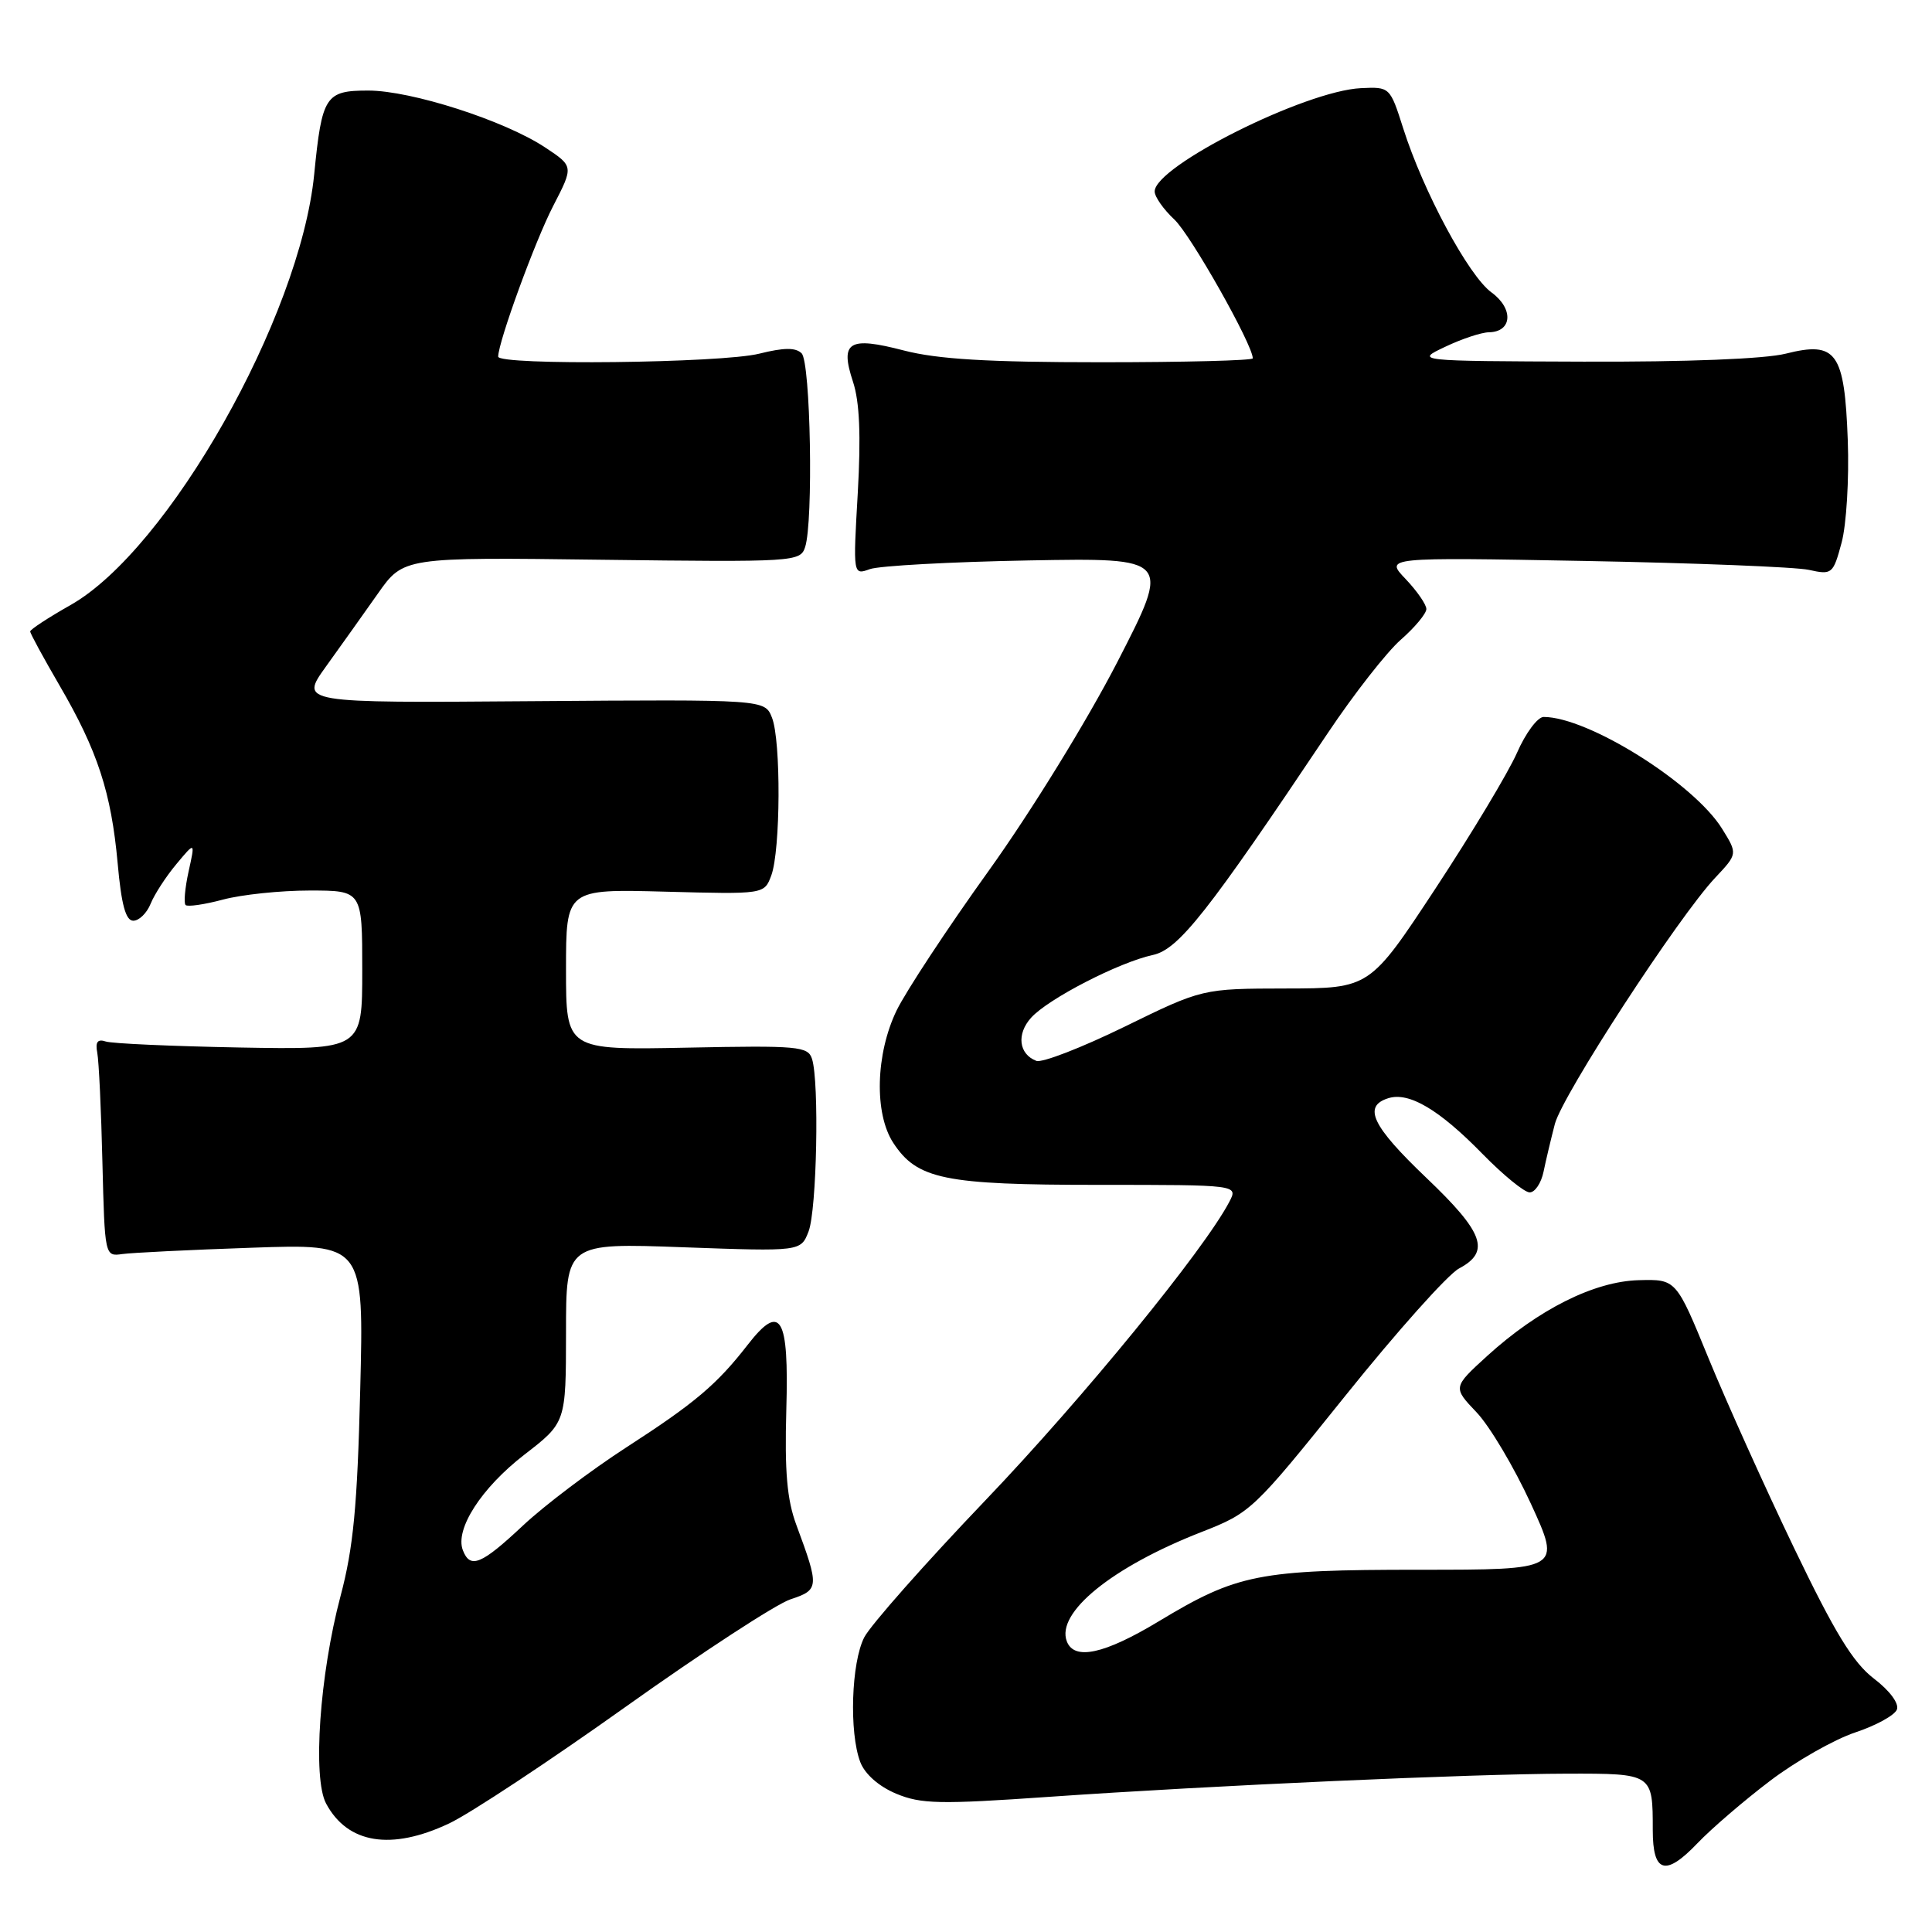 <?xml version="1.0" encoding="UTF-8" standalone="no"?>
<!DOCTYPE svg PUBLIC "-//W3C//DTD SVG 1.1//EN" "http://www.w3.org/Graphics/SVG/1.1/DTD/svg11.dtd" >
<svg xmlns="http://www.w3.org/2000/svg" xmlns:xlink="http://www.w3.org/1999/xlink" version="1.1" viewBox="0 0 256 256">
 <g >
 <path fill="currentColor"
d=" M 234.57 235.95 C 238.00 233.35 243.06 230.48 245.82 229.56 C 248.57 228.65 251.06 227.28 251.35 226.52 C 251.66 225.72 250.39 224.01 248.30 222.42 C 245.54 220.31 243.12 216.35 237.71 205.09 C 233.86 197.07 228.77 185.78 226.40 180.00 C 222.10 169.50 222.10 169.50 217.16 169.63 C 211.27 169.78 203.86 173.49 197.07 179.66 C 192.50 183.83 192.50 183.83 195.67 187.16 C 197.41 189.00 200.64 194.44 202.85 199.25 C 206.87 208.00 206.87 208.00 188.09 208.00 C 166.76 208.00 163.94 208.56 153.53 214.84 C 146.33 219.18 142.34 220.05 141.36 217.49 C 139.90 213.69 147.34 207.64 159.18 203.01 C 165.75 200.44 166.06 200.14 178.26 184.95 C 185.08 176.45 191.86 168.86 193.33 168.08 C 197.53 165.85 196.62 163.33 189.00 156.07 C 181.80 149.20 180.55 146.59 183.95 145.52 C 186.69 144.65 190.69 147.01 196.46 152.92 C 199.19 155.71 202.00 158.00 202.69 158.00 C 203.39 158.00 204.22 156.76 204.53 155.25 C 204.84 153.74 205.52 150.89 206.03 148.92 C 207.06 145.05 222.39 121.50 227.26 116.32 C 230.25 113.14 230.25 113.14 228.19 109.82 C 224.45 103.78 210.43 95.00 204.54 95.00 C 203.74 95.00 202.15 97.14 201.01 99.75 C 199.86 102.36 195.00 110.45 190.21 117.73 C 181.50 130.96 181.50 130.96 170.41 130.98 C 159.32 131.00 159.32 131.00 149.00 136.05 C 143.33 138.82 138.07 140.86 137.32 140.57 C 134.99 139.68 134.67 137.02 136.63 134.85 C 138.90 132.34 148.27 127.51 152.76 126.54 C 156.18 125.80 160.02 120.92 175.95 97.12 C 179.40 91.96 183.75 86.40 185.61 84.77 C 187.48 83.13 189.00 81.30 189.00 80.70 C 189.00 80.10 187.76 78.31 186.25 76.72 C 183.50 73.84 183.50 73.84 210.00 74.33 C 224.57 74.60 237.93 75.13 239.68 75.51 C 242.76 76.19 242.90 76.07 244.02 71.91 C 244.66 69.55 245.03 63.44 244.84 58.34 C 244.41 46.67 243.34 45.17 236.63 46.86 C 233.87 47.56 223.45 47.97 209.81 47.92 C 187.50 47.84 187.50 47.84 191.50 45.95 C 193.70 44.90 196.30 44.04 197.28 44.03 C 200.39 43.98 200.59 40.90 197.62 38.74 C 194.59 36.53 188.59 25.37 185.93 17.00 C 184.19 11.53 184.16 11.50 180.34 11.68 C 172.94 12.03 153.00 22.02 153.00 25.37 C 153.00 26.08 154.17 27.74 155.60 29.08 C 157.75 31.07 166.00 45.68 166.00 47.48 C 166.00 47.77 156.95 48.00 145.89 48.00 C 130.90 48.00 124.25 47.60 119.76 46.44 C 112.45 44.54 111.27 45.27 113.03 50.60 C 113.90 53.23 114.09 57.72 113.66 65.31 C 113.03 76.22 113.03 76.22 115.27 75.41 C 116.50 74.97 125.97 74.45 136.33 74.26 C 155.15 73.92 155.15 73.92 148.06 87.71 C 144.05 95.49 136.63 107.54 131.01 115.38 C 125.53 123.01 120.05 131.34 118.81 133.88 C 116.02 139.65 115.82 147.54 118.36 151.43 C 121.53 156.27 125.11 157.00 145.50 157.00 C 164.07 157.00 164.07 157.00 162.89 159.25 C 159.57 165.60 143.53 185.24 130.62 198.75 C 122.60 207.14 115.36 215.33 114.52 216.95 C 112.80 220.29 112.50 229.56 113.99 233.48 C 114.60 235.08 116.45 236.71 118.74 237.67 C 122.04 239.05 124.52 239.10 139.00 238.09 C 160.68 236.58 194.92 235.05 207.64 235.02 C 219.02 235.00 219.00 234.99 219.00 242.50 C 219.00 248.18 220.68 248.68 224.91 244.25 C 226.79 242.28 231.14 238.55 234.57 235.95 Z  M 59.50 241.62 C 62.25 240.33 72.78 233.37 82.89 226.17 C 93.01 218.96 102.84 212.55 104.74 211.92 C 108.55 210.66 108.58 210.32 105.52 202.06 C 104.28 198.72 103.96 194.98 104.19 186.82 C 104.55 174.39 103.45 172.55 99.06 178.21 C 94.99 183.45 92.06 185.93 83.00 191.78 C 78.33 194.80 72.16 199.46 69.31 202.13 C 63.77 207.33 62.30 207.93 61.33 205.41 C 60.26 202.63 63.78 197.16 69.47 192.76 C 74.99 188.50 74.99 188.50 75.00 176.60 C 75.00 164.70 75.00 164.70 90.56 165.27 C 106.11 165.83 106.11 165.83 107.14 163.17 C 108.23 160.33 108.57 143.39 107.60 140.32 C 107.07 138.64 105.79 138.52 91.01 138.82 C 75.00 139.14 75.00 139.14 75.00 128.47 C 75.00 117.80 75.00 117.80 88.14 118.15 C 101.27 118.50 101.27 118.50 102.20 116.00 C 103.43 112.68 103.50 98.14 102.29 95.09 C 101.34 92.68 101.34 92.68 70.53 92.91 C 39.72 93.15 39.72 93.15 43.19 88.32 C 45.10 85.67 48.19 81.32 50.06 78.67 C 53.46 73.83 53.46 73.83 79.74 74.17 C 105.29 74.49 106.04 74.44 106.68 72.50 C 107.79 69.14 107.41 48.01 106.22 46.82 C 105.43 46.03 103.87 46.05 100.62 46.86 C 95.65 48.12 65.99 48.45 66.01 47.25 C 66.05 45.22 70.92 31.88 73.31 27.27 C 76.01 22.04 76.01 22.04 72.24 19.54 C 66.85 15.97 54.49 12.00 48.80 12.00 C 43.11 12.00 42.66 12.70 41.63 23.12 C 39.75 42.02 22.29 72.87 9.33 80.18 C 6.40 81.84 4.00 83.41 4.00 83.67 C 4.00 83.94 5.75 87.15 7.89 90.83 C 12.93 99.48 14.74 105.02 15.59 114.38 C 16.08 119.88 16.66 122.00 17.66 122.00 C 18.43 122.00 19.46 120.99 19.96 119.75 C 20.46 118.51 21.99 116.15 23.37 114.50 C 25.87 111.50 25.87 111.50 24.99 115.47 C 24.51 117.66 24.33 119.66 24.59 119.92 C 24.85 120.18 27.08 119.86 29.55 119.20 C 32.01 118.54 37.17 118.00 41.01 118.00 C 48.00 118.00 48.00 118.00 48.00 128.55 C 48.00 139.09 48.00 139.09 31.75 138.80 C 22.81 138.63 14.82 138.28 14.00 138.00 C 12.93 137.64 12.61 138.08 12.89 139.50 C 13.10 140.60 13.41 147.12 13.57 154.00 C 13.88 166.42 13.89 166.50 16.19 166.17 C 17.46 165.99 25.19 165.61 33.36 165.33 C 48.22 164.81 48.22 164.81 47.73 184.16 C 47.35 199.60 46.82 205.11 45.12 211.50 C 42.36 221.89 41.40 235.60 43.21 238.98 C 46.06 244.30 51.83 245.24 59.50 241.62 Z "/>
</g>
</svg>
